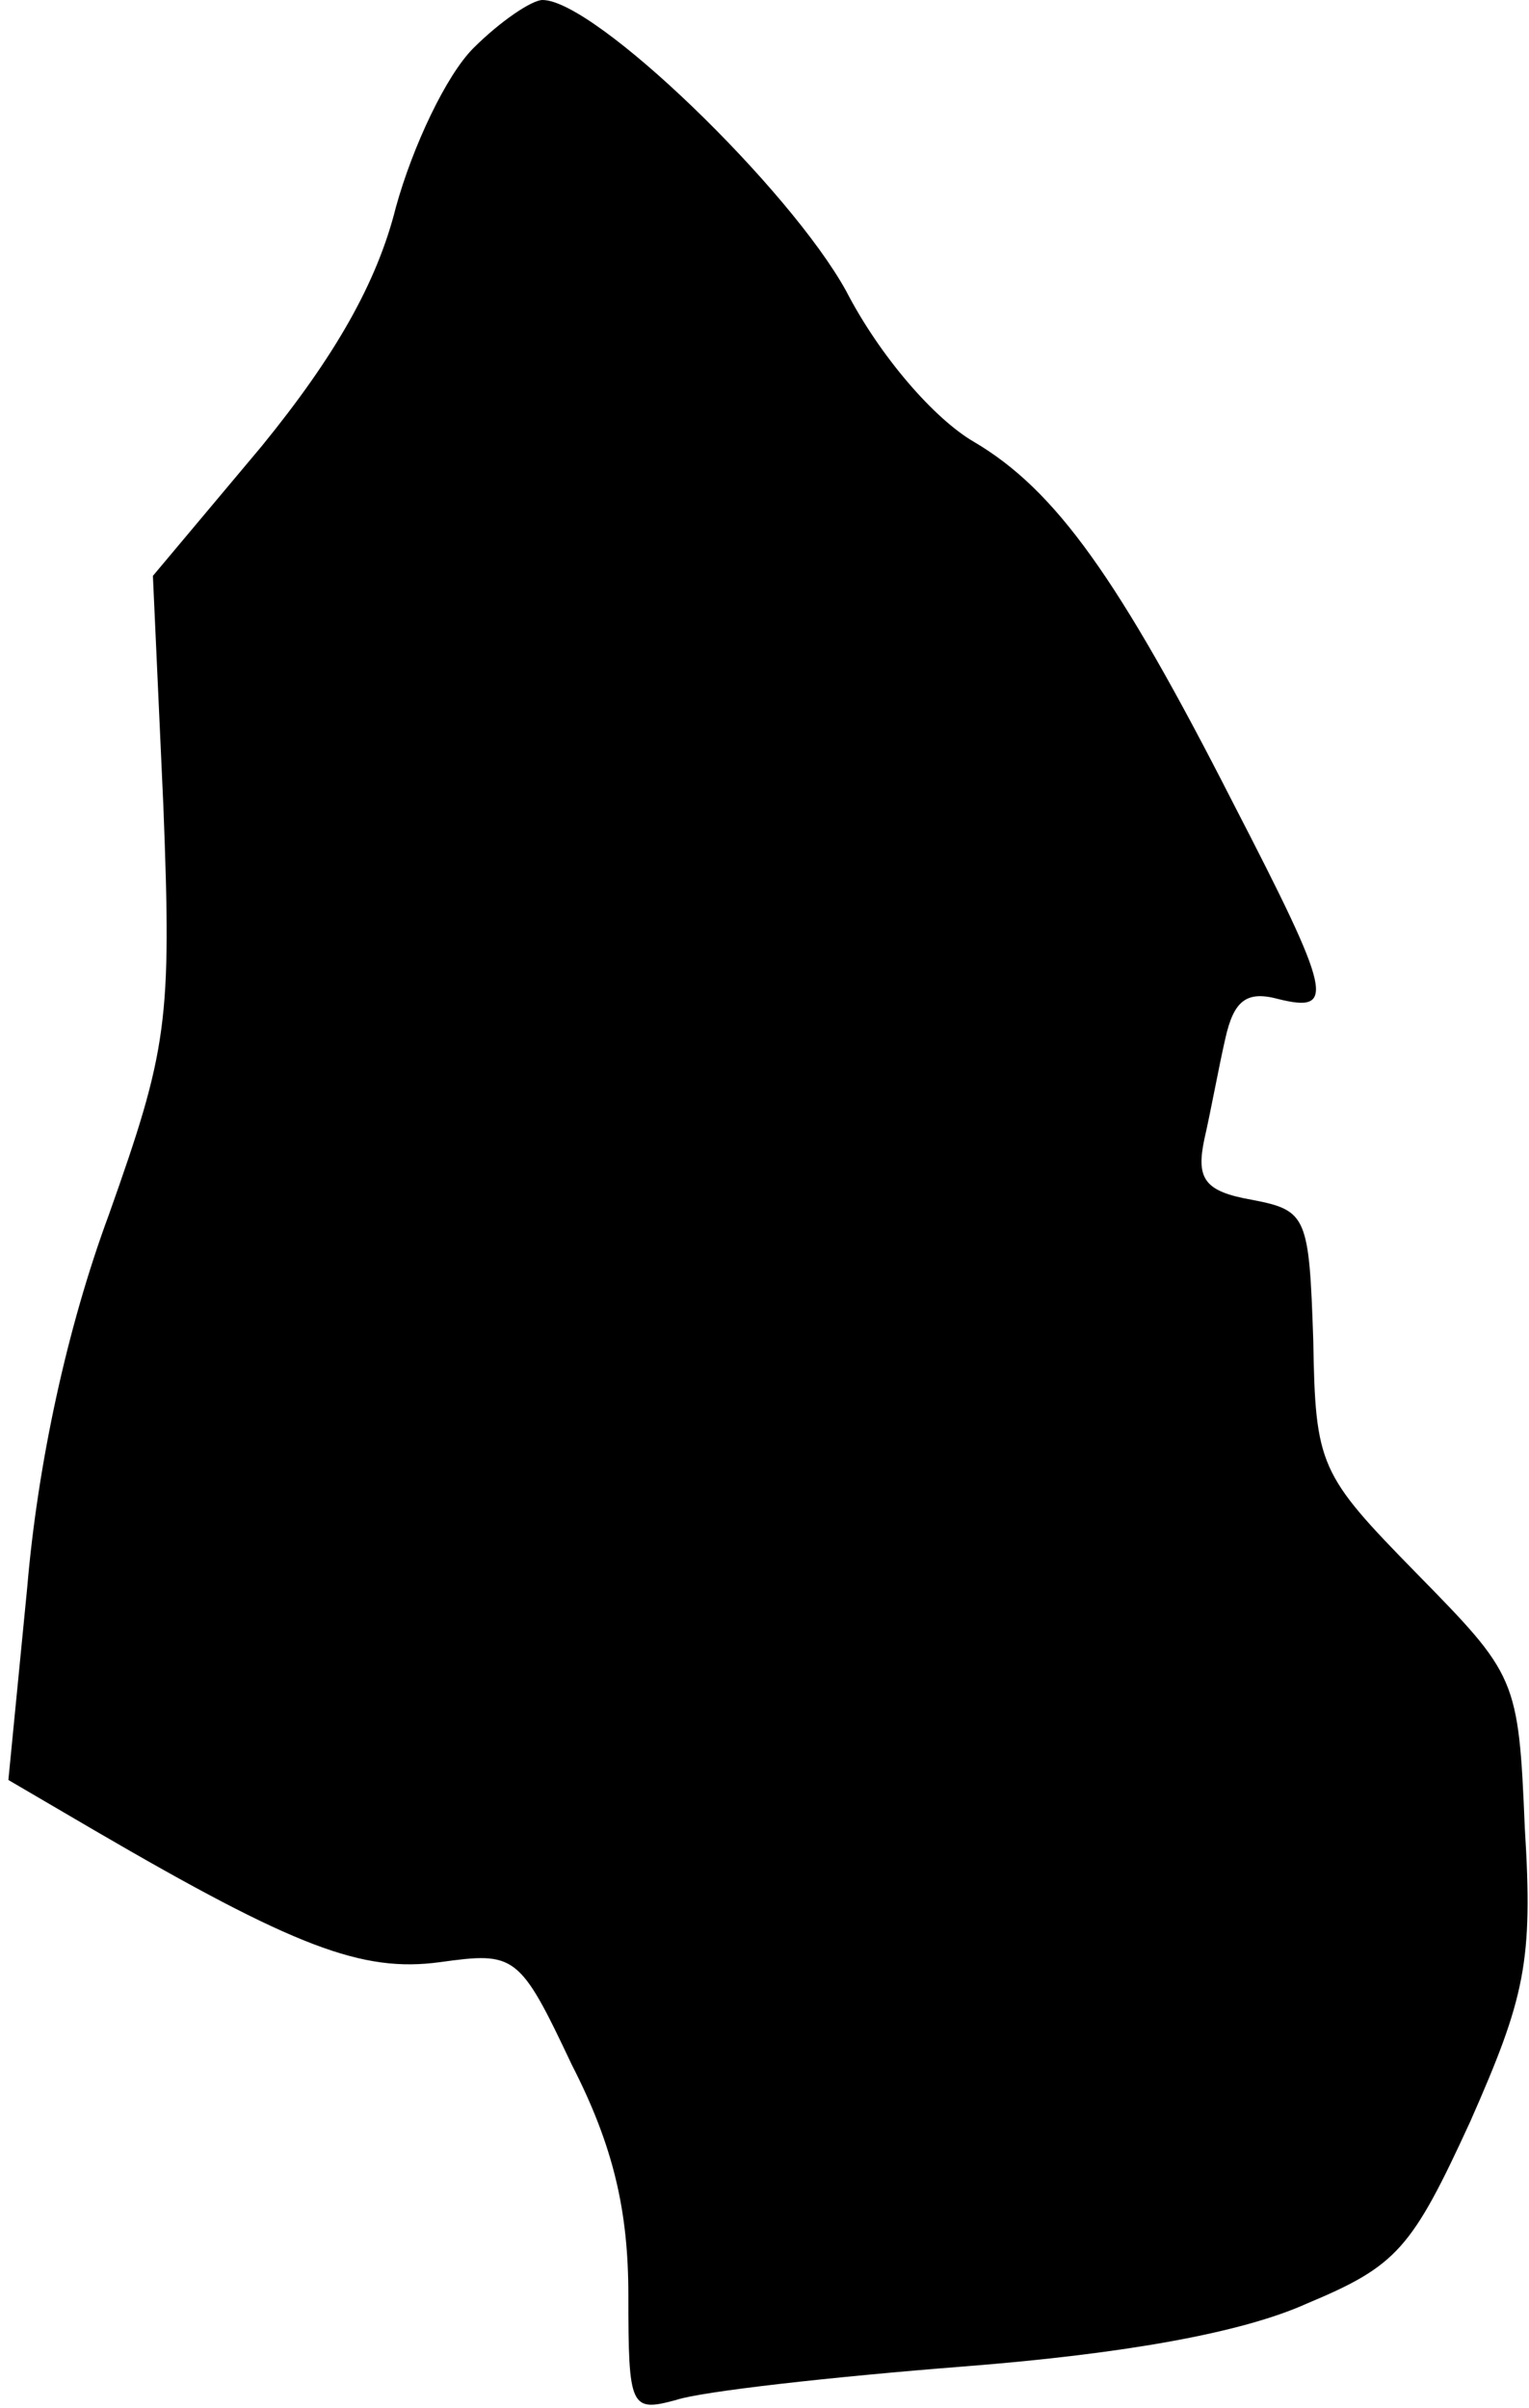<?xml version="1.0" standalone="no"?>
<!DOCTYPE svg PUBLIC "-//W3C//DTD SVG 20010904//EN"
 "http://www.w3.org/TR/2001/REC-SVG-20010904/DTD/svg10.dtd">
<svg version="1.0" xmlns="http://www.w3.org/2000/svg"
 width="73pt" height="115pt" viewBox="0 0 73 115"
 preserveAspectRatio="xMidYMid meet">
<g transform="translate(0,115) scale(0.1,-0.1)"
fill="#000000" stroke="none">
<path fill="#000000" stroke="none" d="M226 1127 c-13 -13 -29 -47 -37 -76 -9
-36 -29 -71 -64 -114 l-52 -62 5 -110 c4 -103 2 -116 -26 -195 -20 -54 -34
-119 -39 -178 l-9 -92 41 -24 c96 -56 128 -68 165 -63 36 5 38 4 63 -49 20
-39 27 -70 27 -110 0 -54 1 -56 23 -50 12 4 74 11 138 16 76 6 132 16 163 30
43 18 50 26 78 87 26 59 30 76 26 140 -3 72 -4 73 -52 122 -46 47 -48 51 -49
111 -2 59 -3 62 -29 67 -23 4 -27 10 -23 29 3 13 7 35 10 48 4 18 10 23 25 19
28 -7 26 2 -21 93 -55 108 -85 150 -124 173 -19 11 -45 41 -61 72 -27 49 -120
139 -145 139 -5 0 -20 -10 -33 -23z"/>
</g>
</svg>
